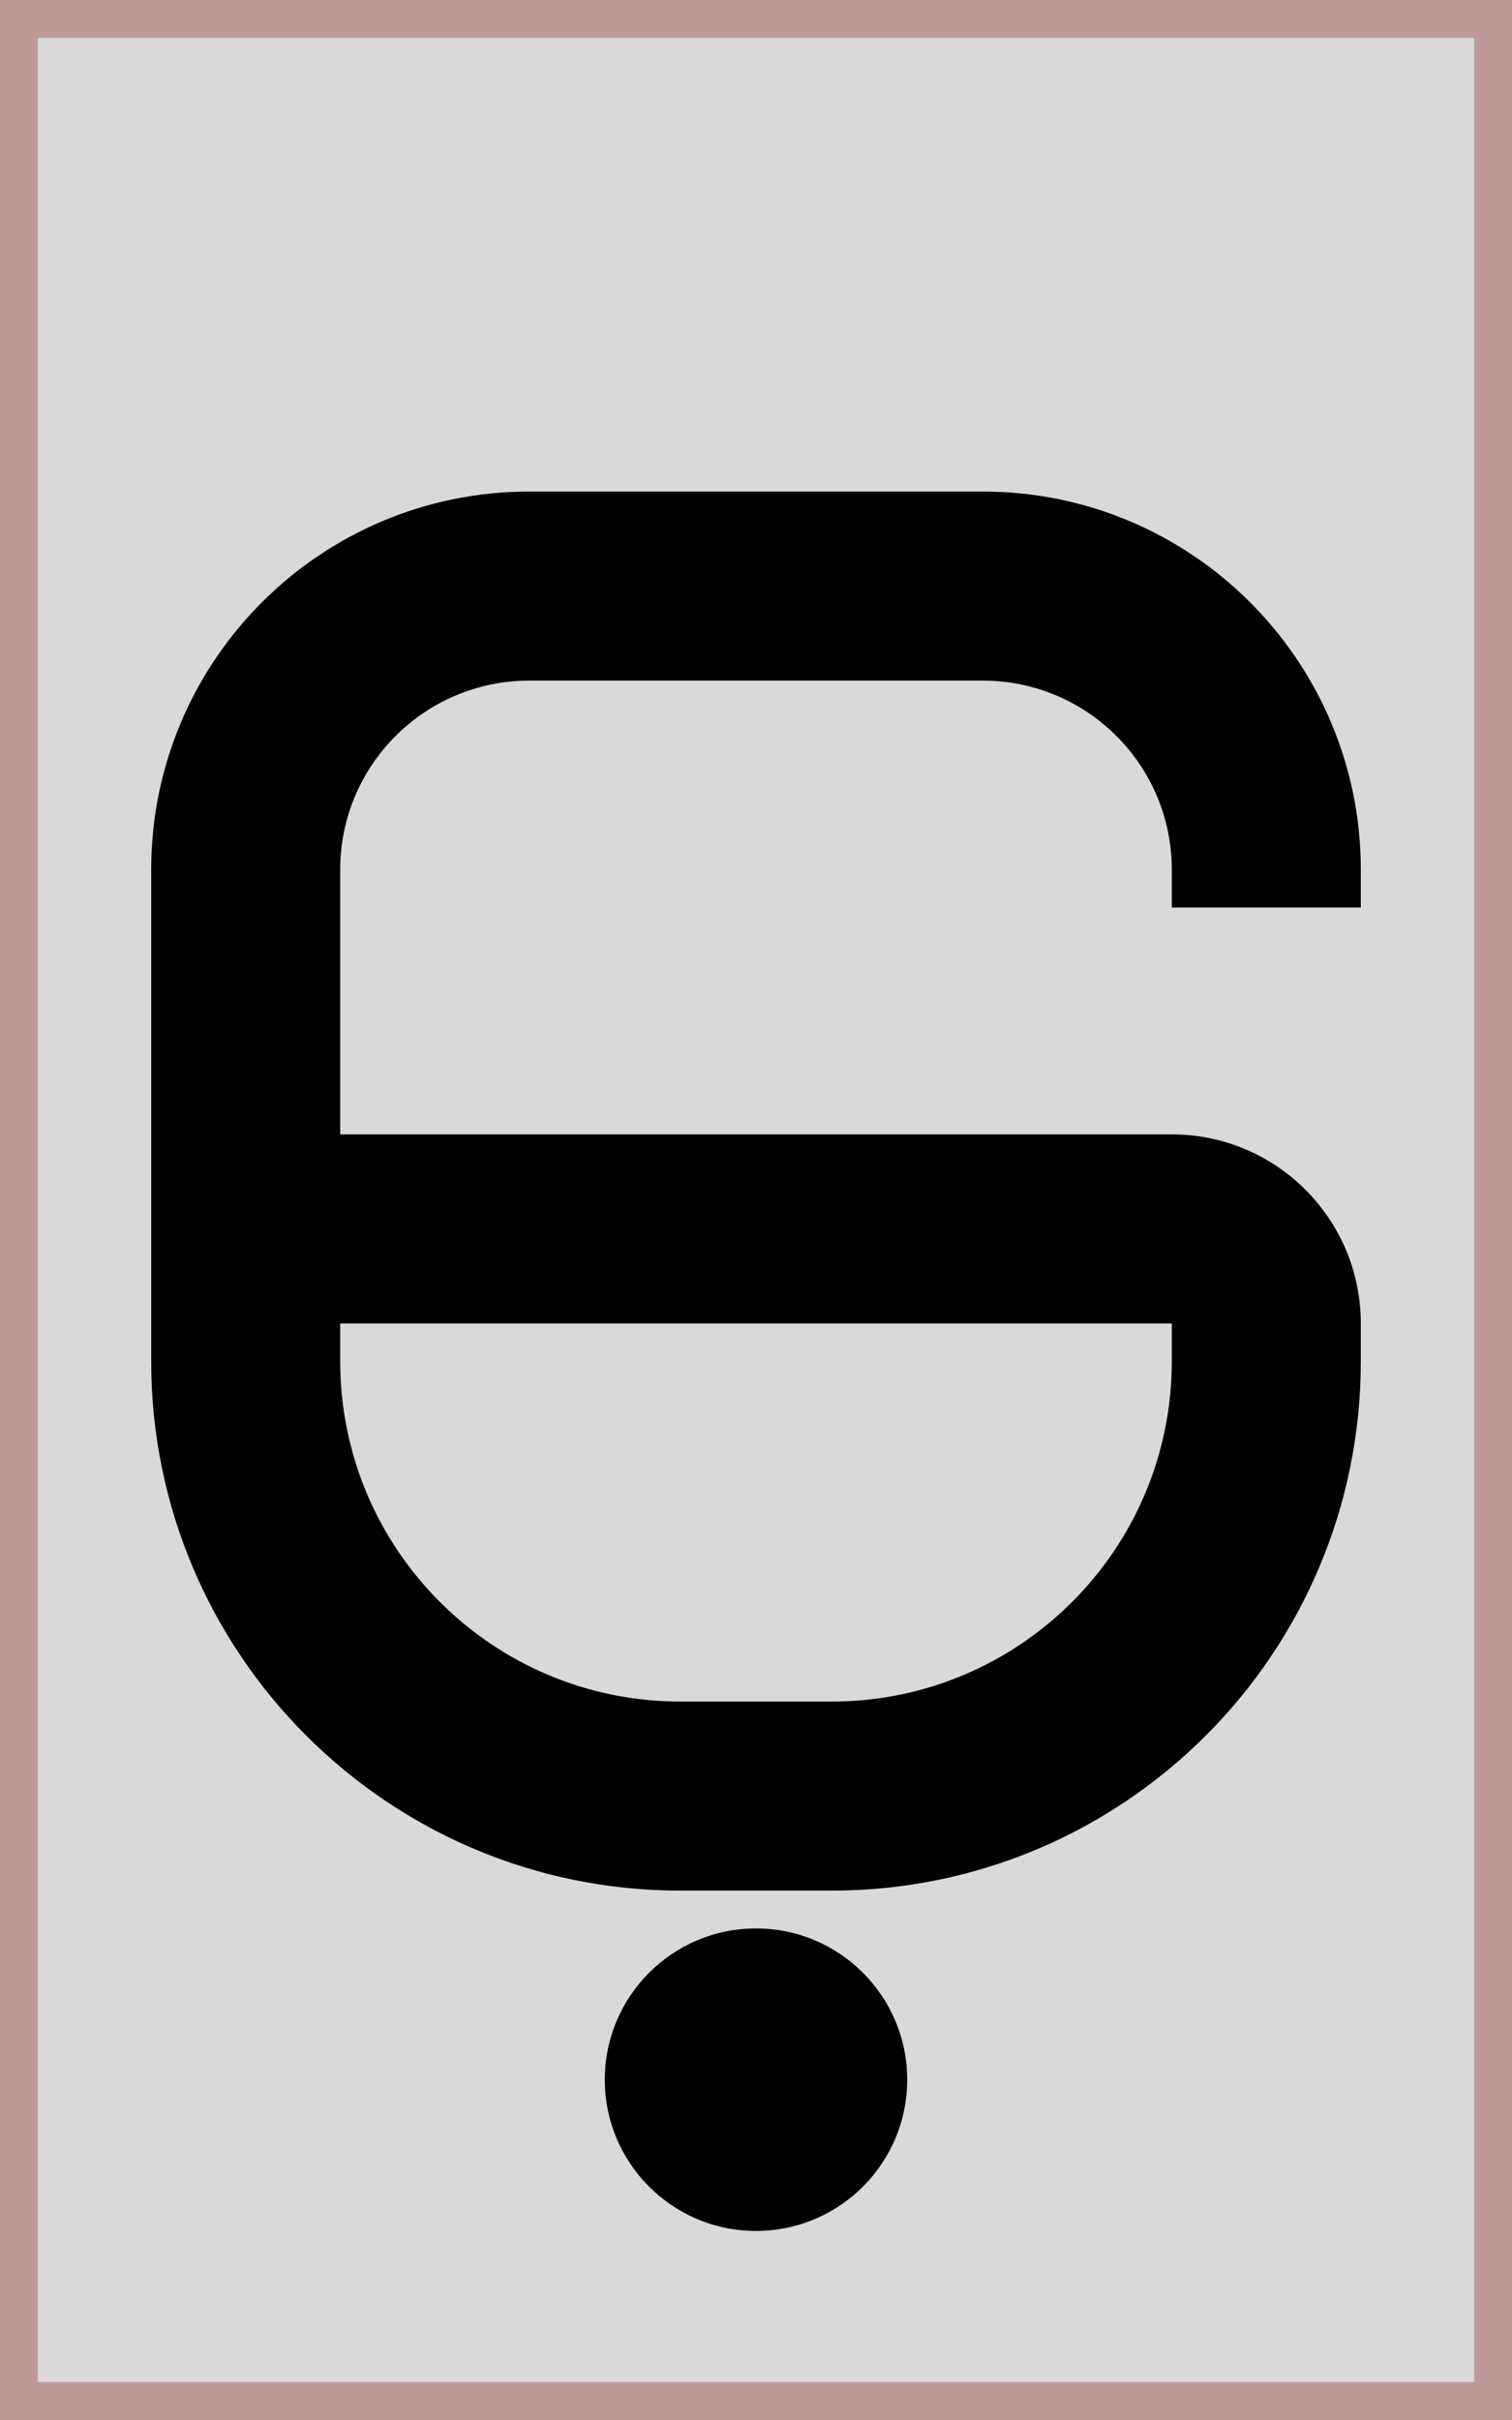 <svg width="40" height="64" viewBox="0 0 40 64" fill="none" xmlns="http://www.w3.org/2000/svg">
<rect x="0.5" y="0.5" width="39" height="63" fill="#D9D9D9" stroke="#BE9999"/>
<circle cx="20" cy="55" r="4" fill="black"/>
<path fill-rule="evenodd" clip-rule="evenodd" d="M4 23V36C4 43.732 10.268 50 18 50H22C29.732 50 36 43.732 36 36V35C36 32.239 33.761 30 31 30H9V23C9 20.239 11.239 18 14 18H26C28.761 18 31 20.239 31 23V24H36V23C36 17.477 31.523 13 26 13H14C8.477 13 4 17.477 4 23ZM22 45C26.971 45 31 40.971 31 36V35H9V36C9 40.971 13.029 45 18 45H22Z" fill="black"/>
</svg>
